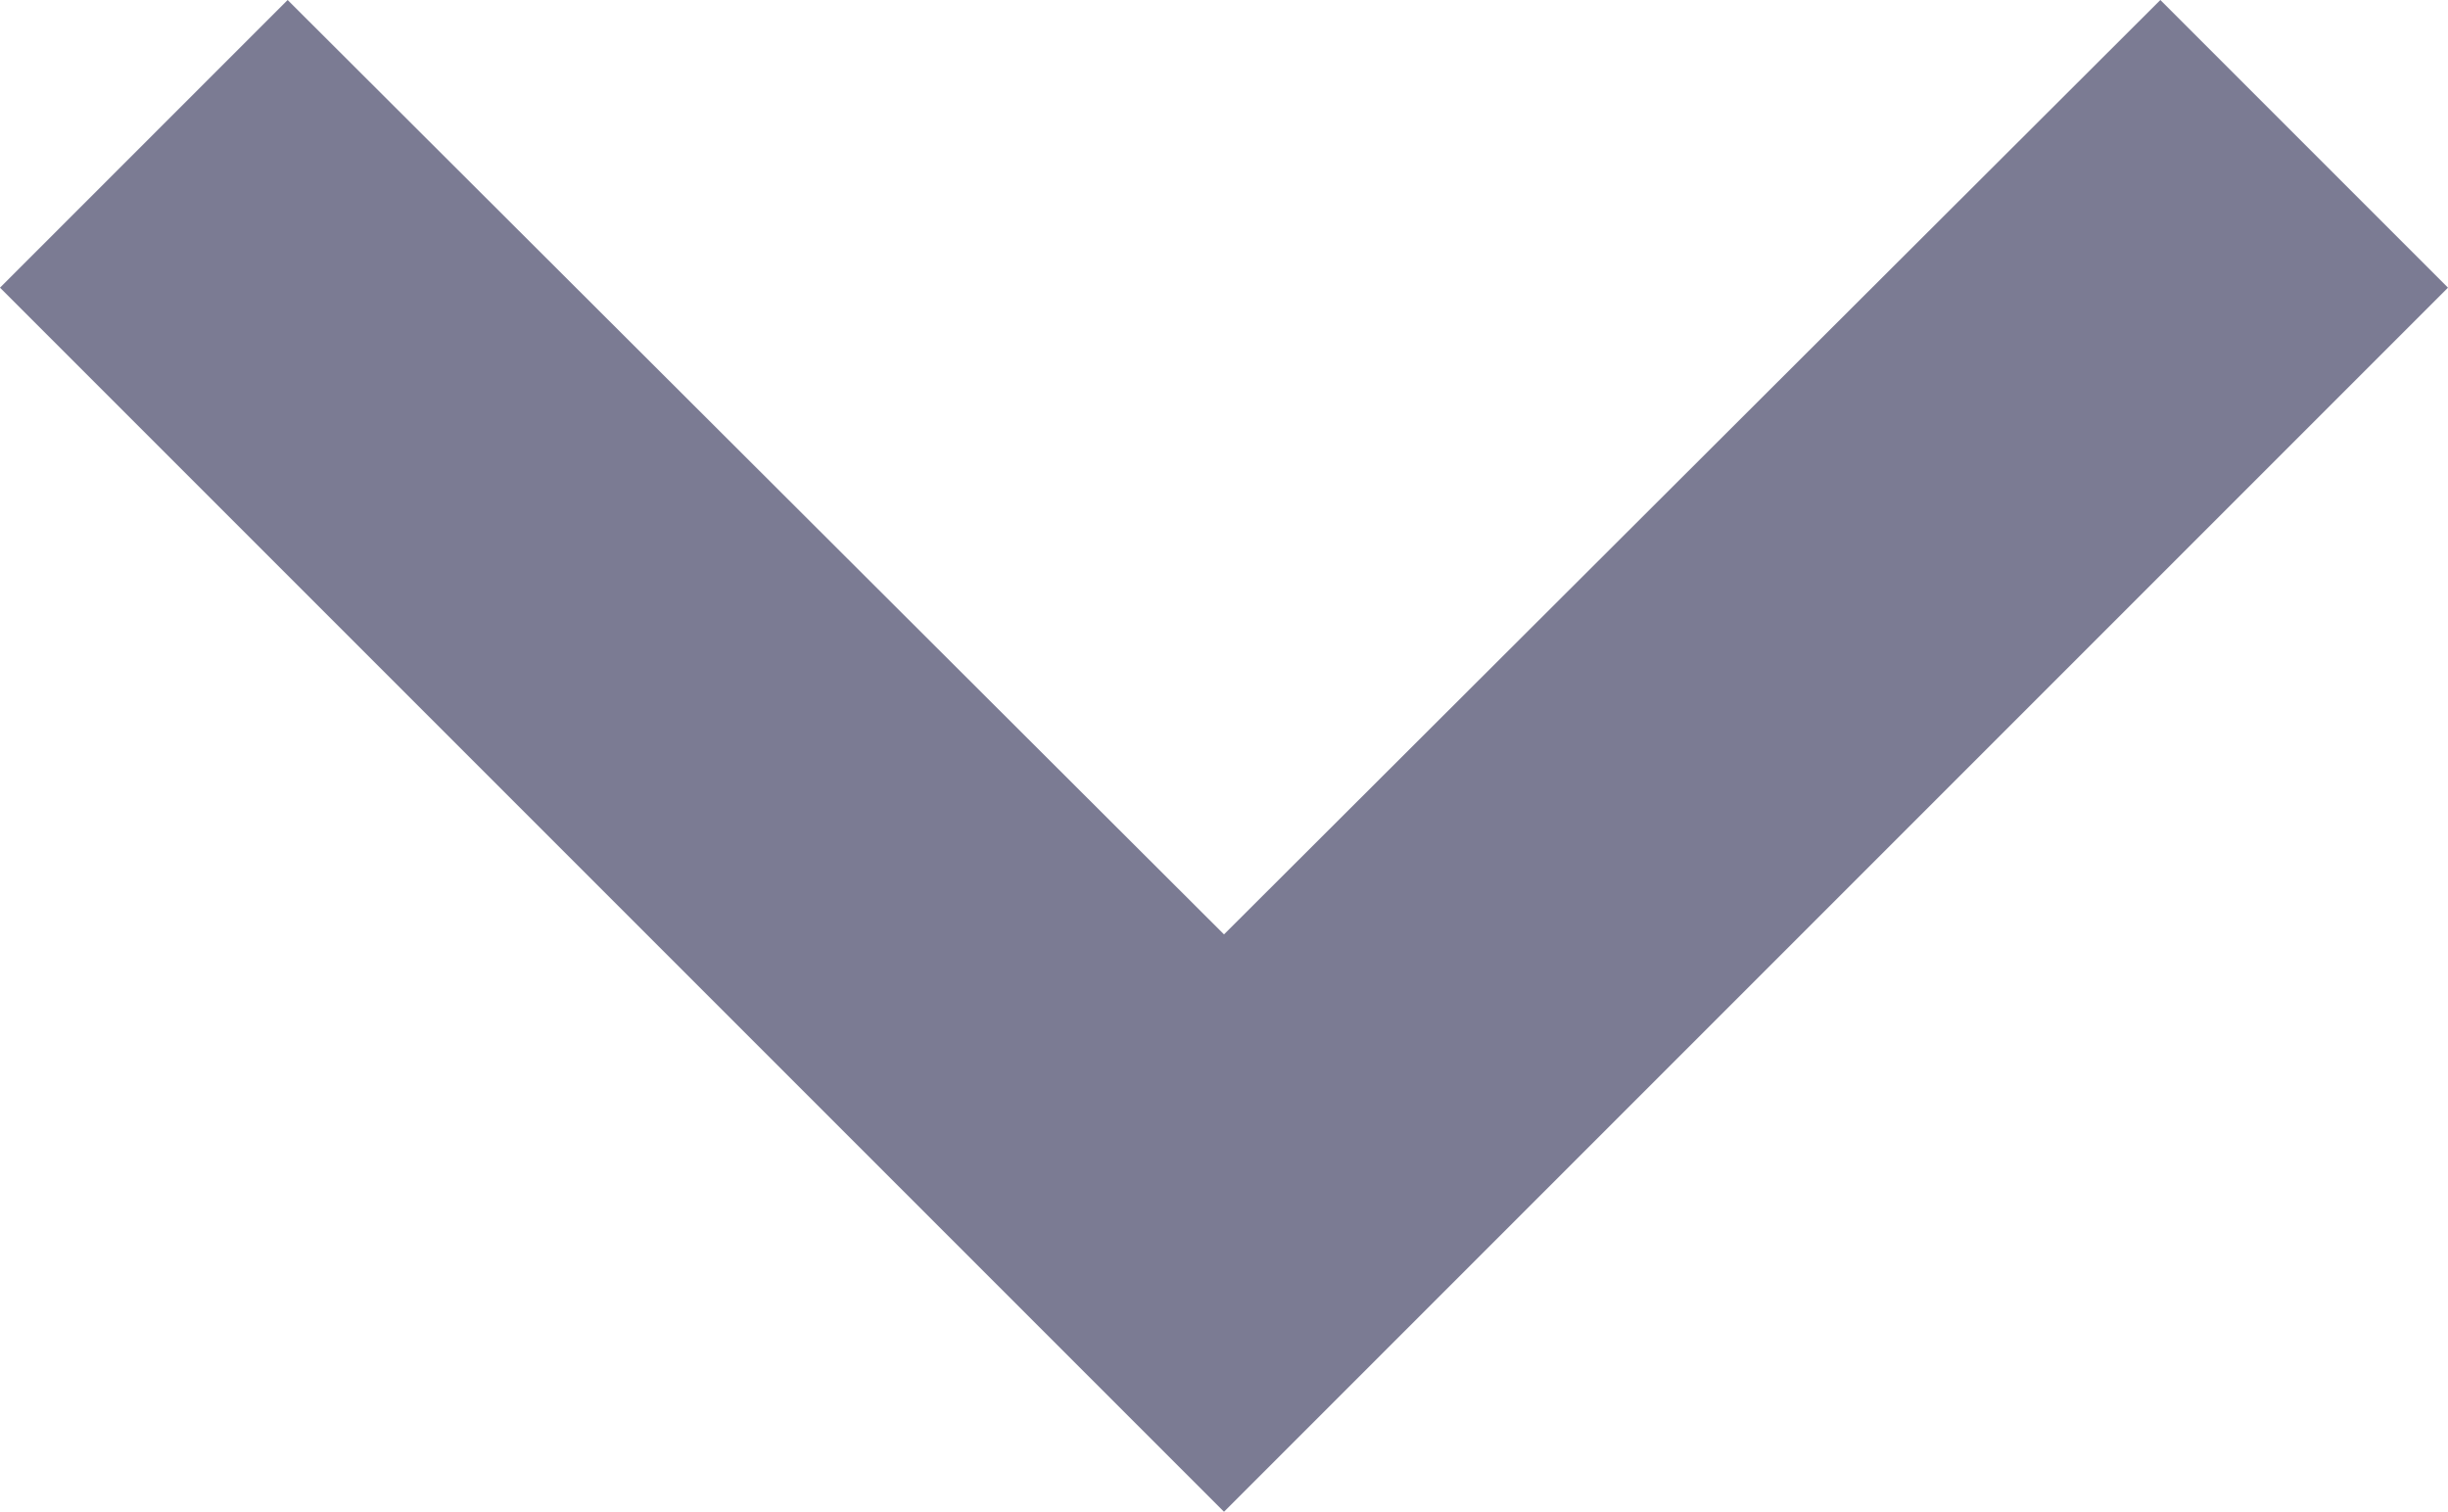 <svg xmlns="http://www.w3.org/2000/svg" width="12" height="7.41" viewBox="0 0 12 7.41">
  <path id="dropdown_icon" data-name="dropdown icon" d="M7.41,15.41,12,10.83l4.59,4.58L18,14,12,8,6,14Z" transform="translate(18 15.41) rotate(180)" fill="#7b7b93"/>
</svg>
